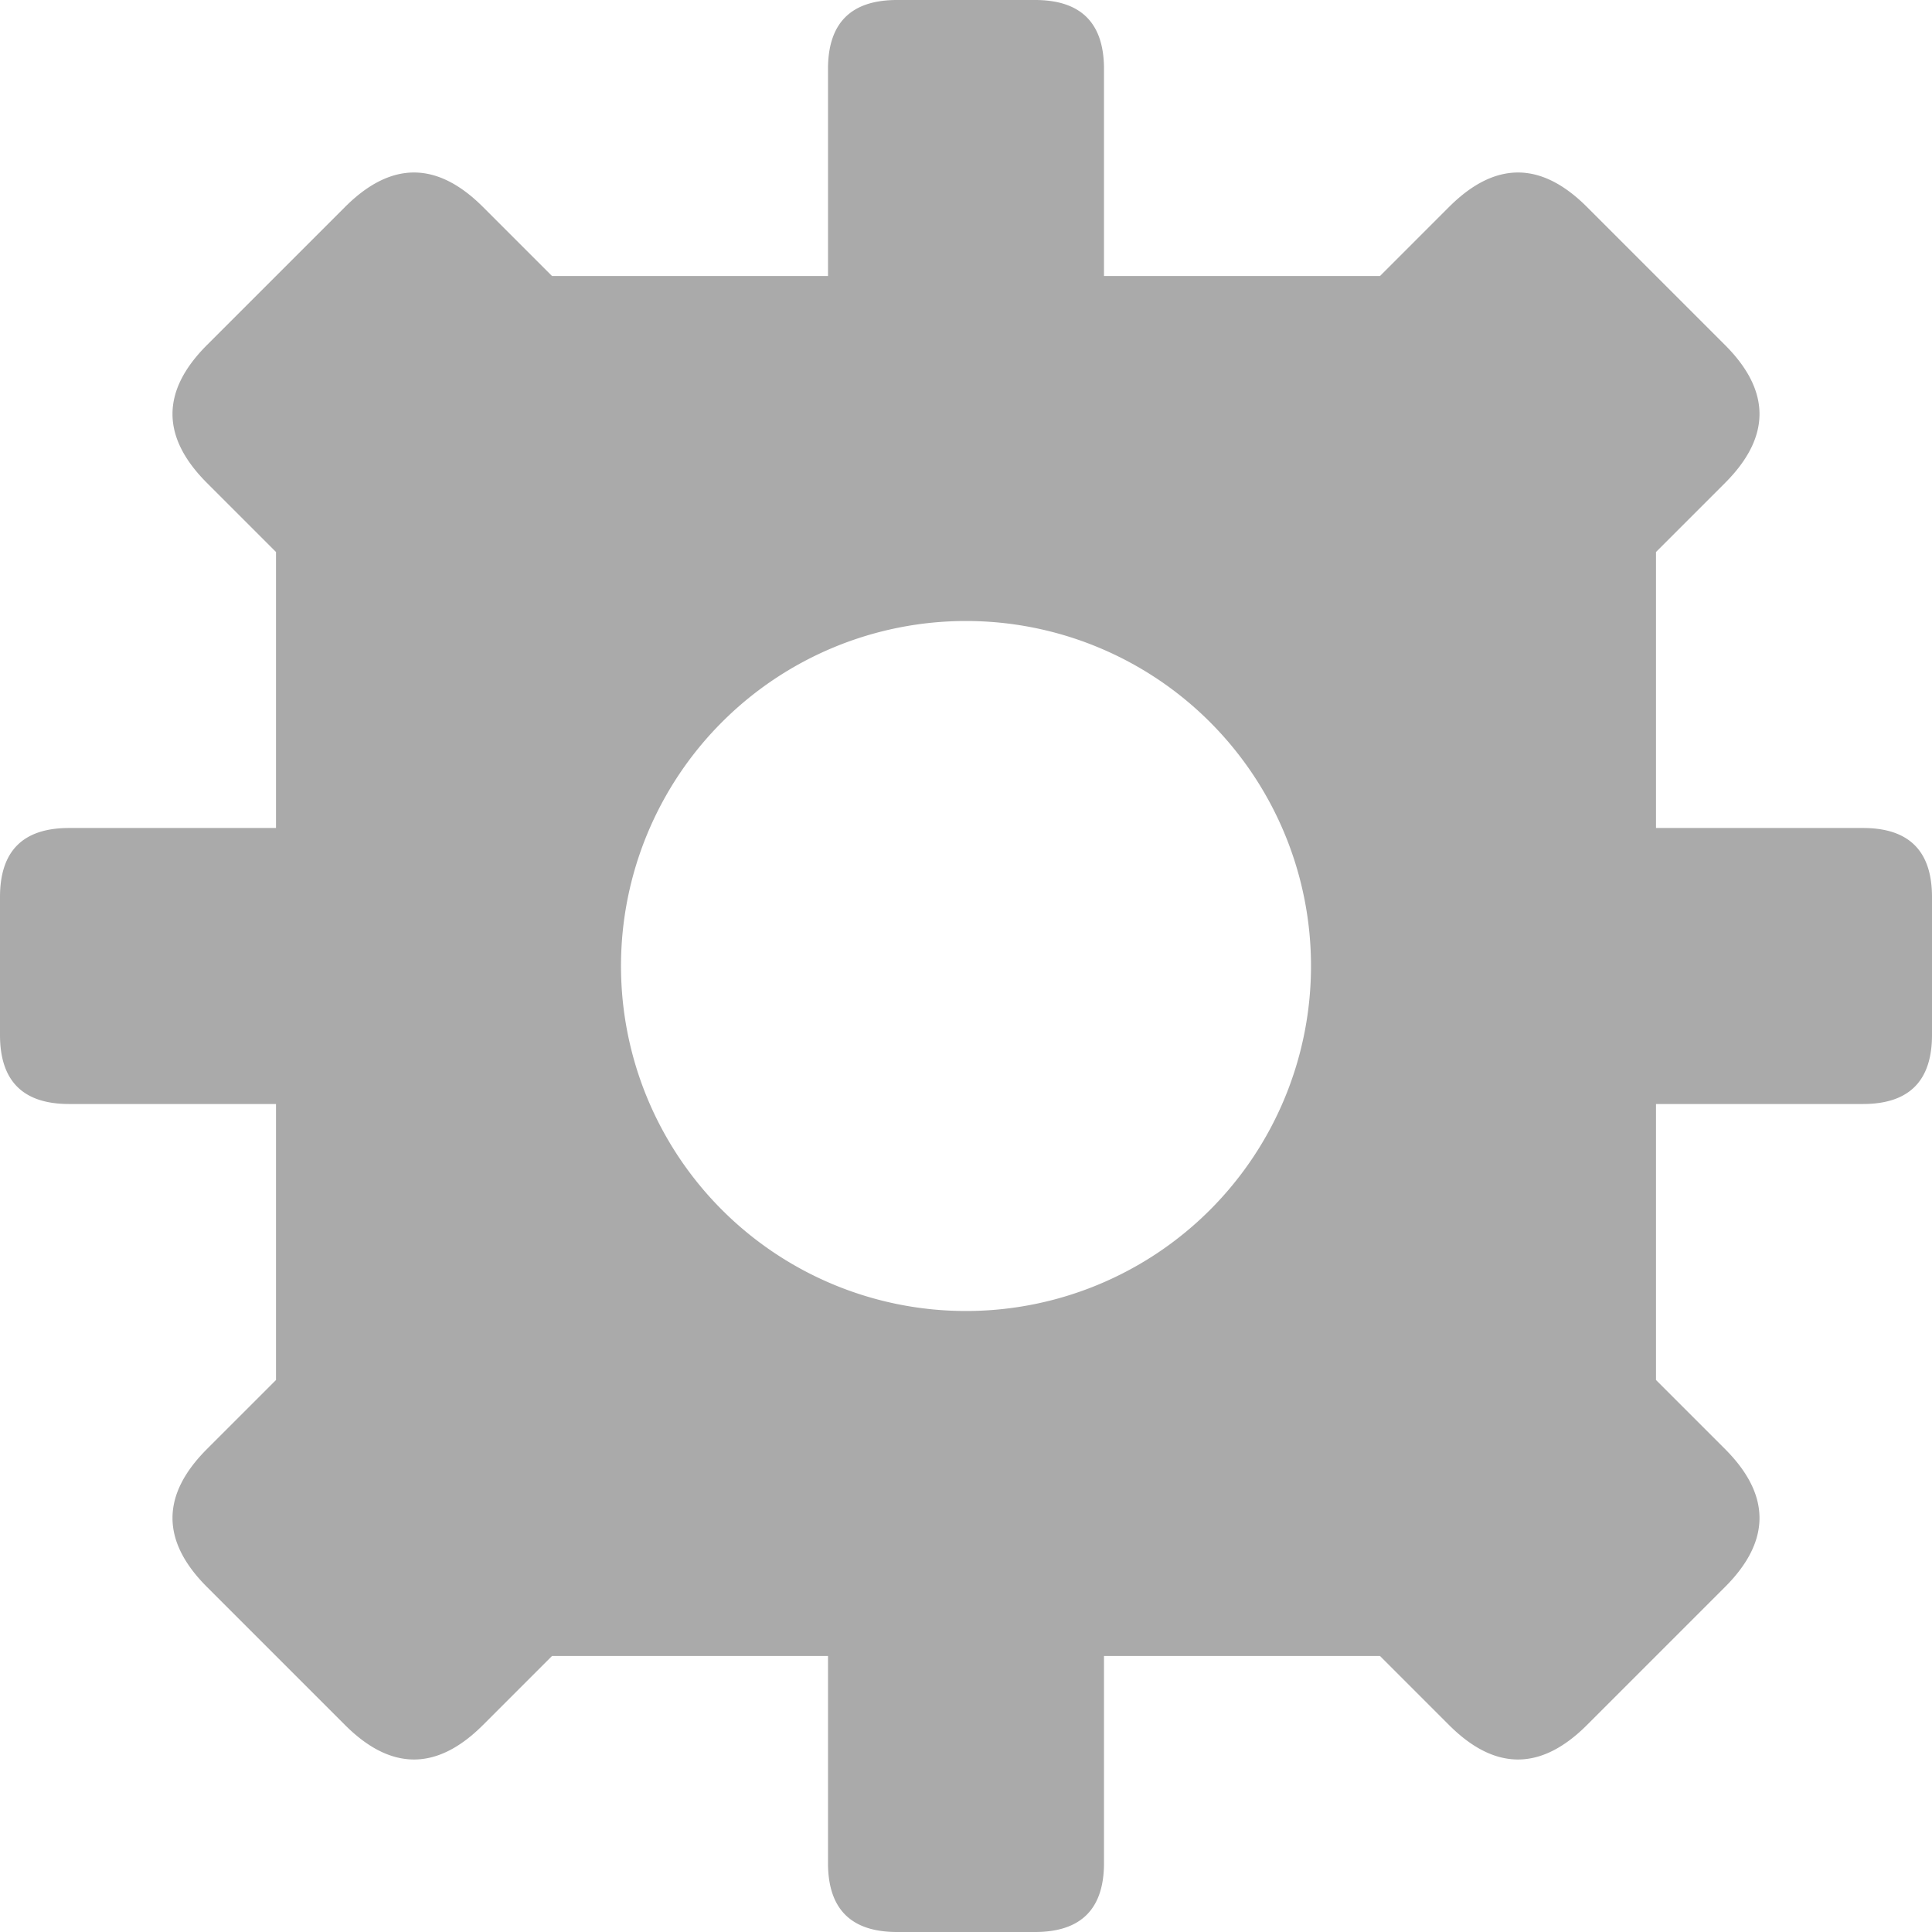 <svg xmlns="http://www.w3.org/2000/svg" viewBox="-14 -14 28 28">
    <path d="M-14 1Q-14 2-13 2L-10 2-10 6-11 7Q-12 8-11 9L-9 11Q-8 12-7 11L-6 10-2 10-2 13Q-2 14-1 14L1 14Q2 14 2 13L2 10 6 10 7 11Q8 12 9 11L11 9Q12 8 11 7L10 6 10 2 13 2Q14 2 14 1L14-1Q14-2 13-2L10-2 10-6 11-7Q12-8 11-9L9-11Q8-12 7-11L6-10 2-10 2-13Q2-14 1-14L-1-14Q-2-14-2-13L-2-10-6-10-7-11Q-8-12-9-11L-11-9Q-12-8-11-7L-10-6-10-2-13-2Q-14-2-14-1ZM5 0A1 1 0 01-5 0 1 1 0 015 0" fill="#aaa"/>
</svg>